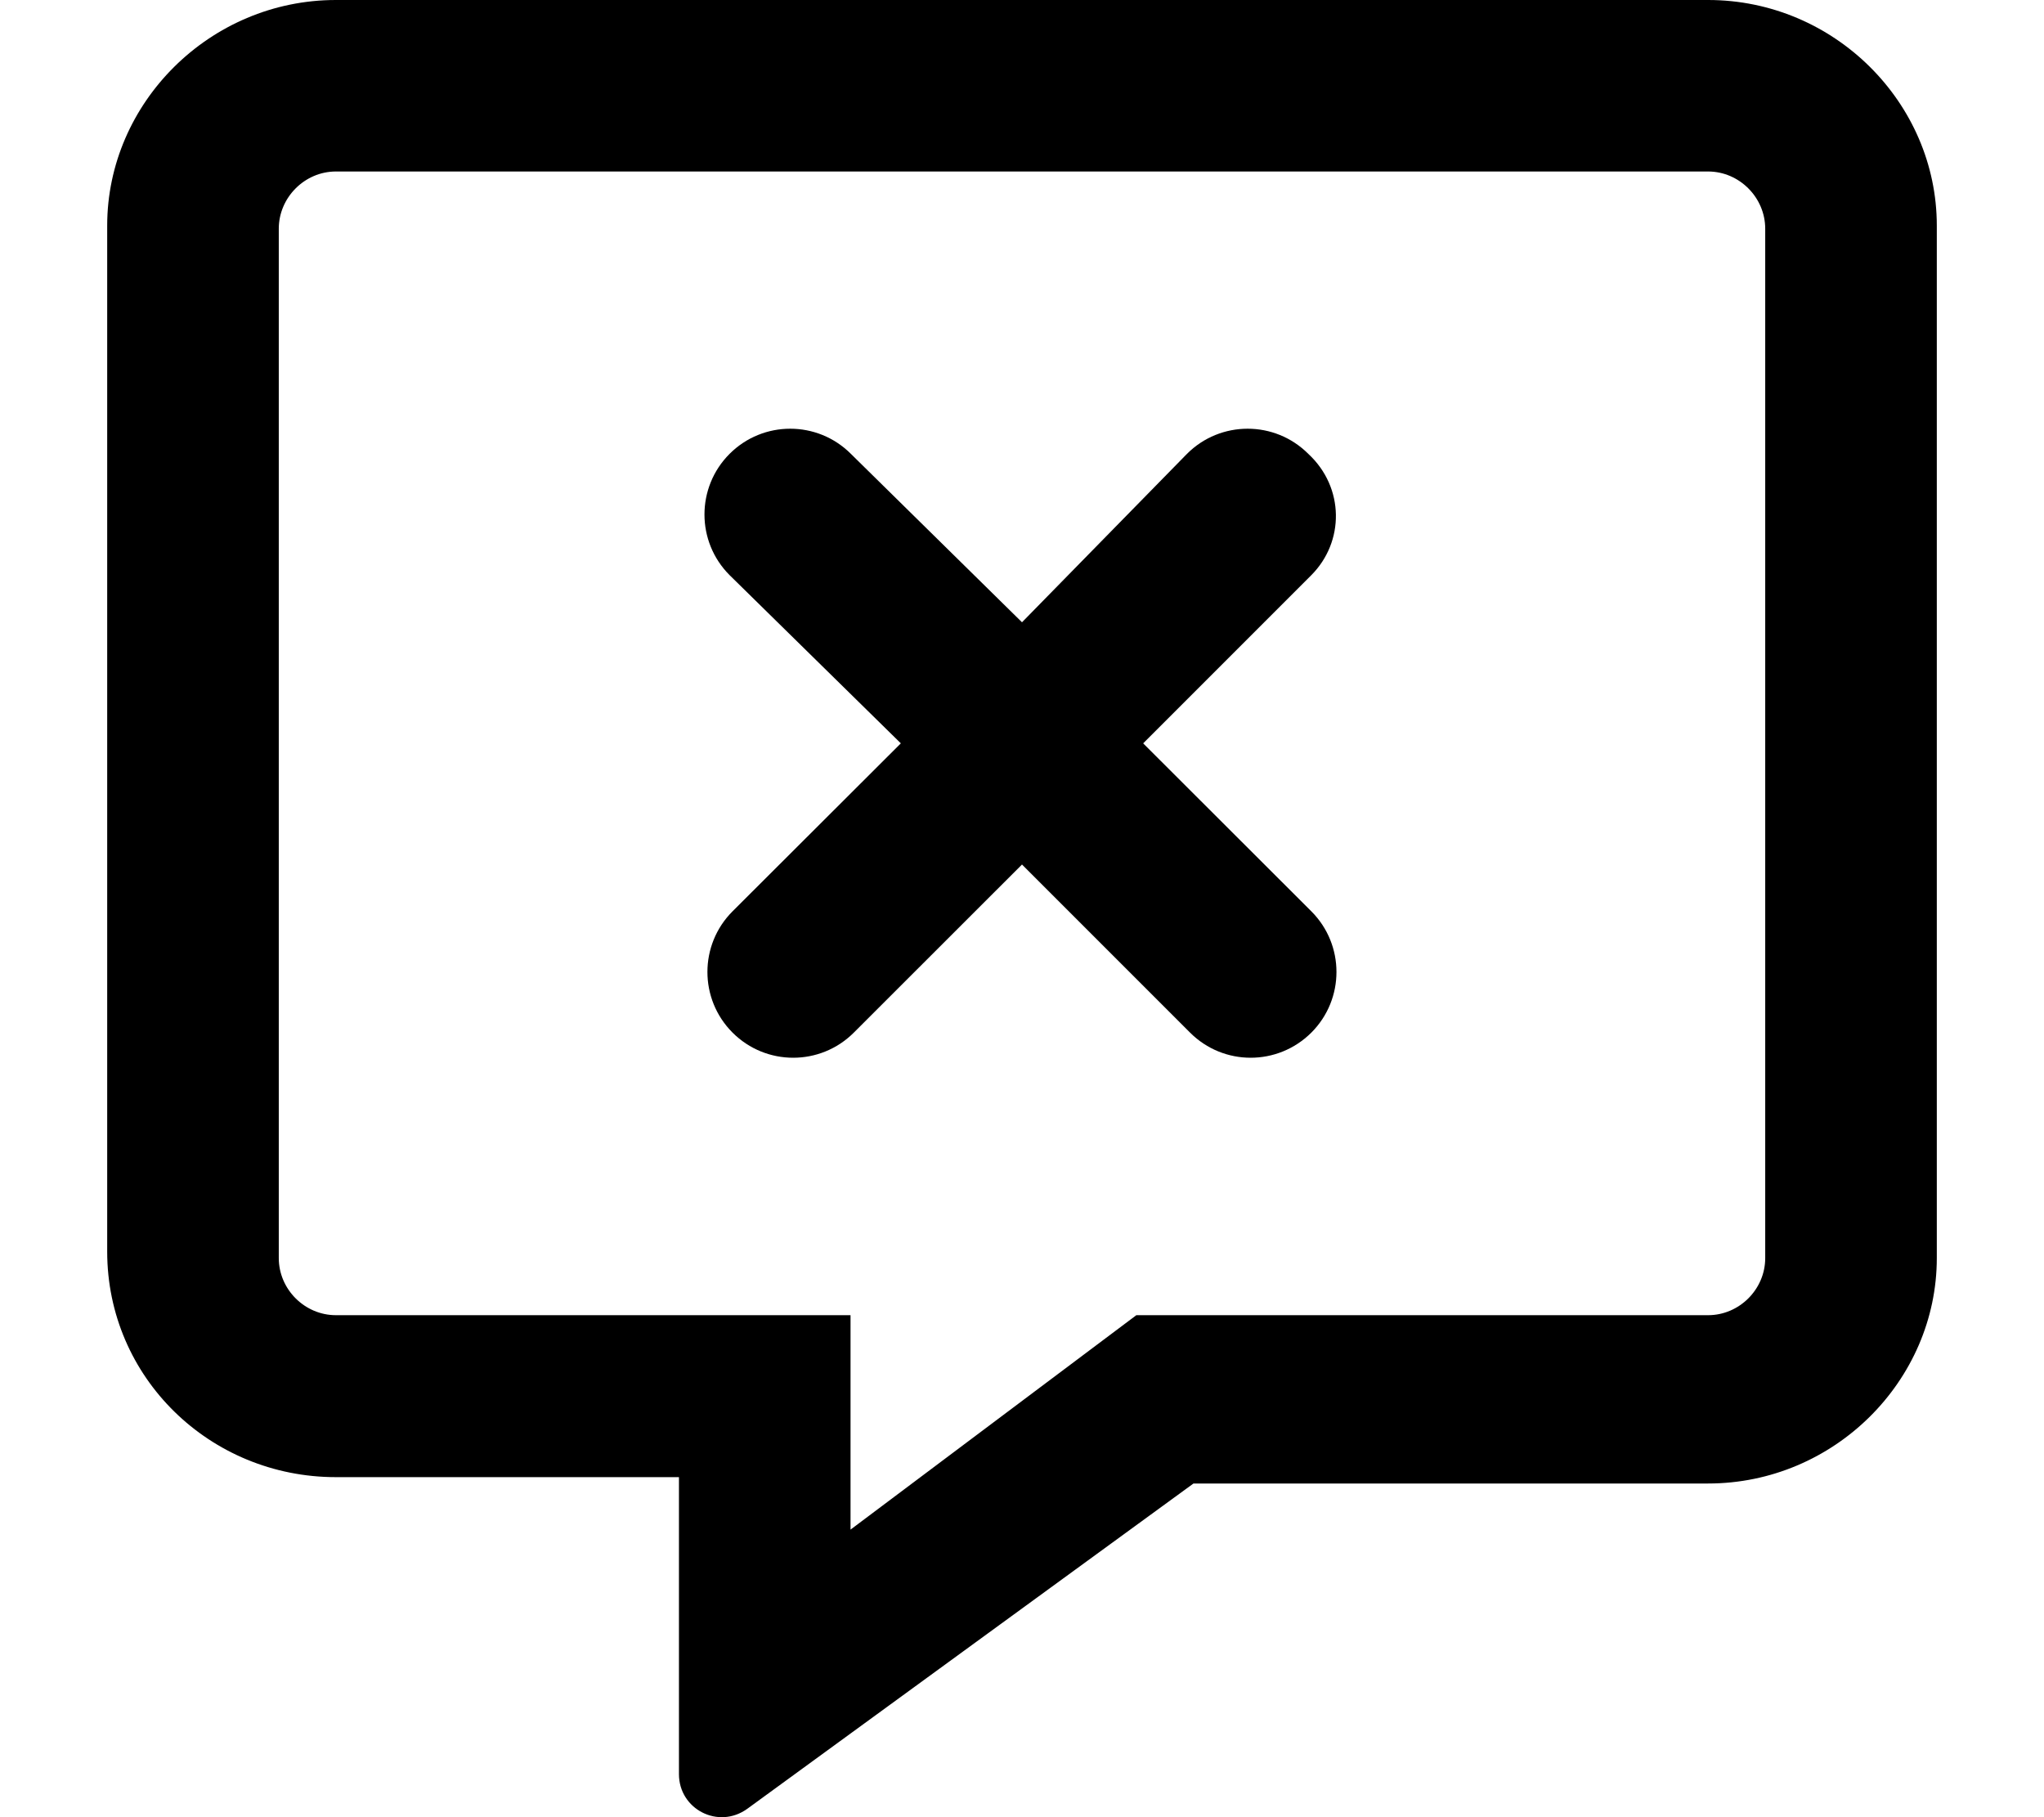 <svg viewBox="0 0 18 16" xmlns="http://www.w3.org/2000/svg"><path d="M15.042 0H2.958C1.849 0 0.944 0.905 0.944 1.986V11.02C0.944 12.129 1.849 13.006 2.958 13.006H5.979V15.621C5.979 15.93 6.326 16.11 6.581 15.926L10.51 13.062H15.042C16.151 13.062 17.056 12.158 17.056 11.077V1.986C17.056 0.905 16.153 0 15.042 0ZM15.545 11.077C15.545 11.352 15.317 11.58 15.042 11.58H10.007L7.49 13.468V11.58H2.958C2.683 11.58 2.455 11.352 2.455 11.077V2.014C2.455 1.739 2.683 1.51 2.958 1.51H15.042C15.317 1.51 15.545 1.739 15.545 2.014V11.077ZM11.521 3.996C11.226 3.701 10.748 3.701 10.453 3.996L9 5.479L7.493 3.996C7.198 3.701 6.72 3.701 6.425 3.996C6.13 4.291 6.13 4.769 6.425 5.064L7.933 6.545L6.451 8.024C6.156 8.319 6.156 8.797 6.451 9.092C6.746 9.387 7.224 9.387 7.519 9.092L9 7.612L10.48 9.092C10.775 9.387 11.252 9.387 11.548 9.092C11.843 8.797 11.843 8.319 11.548 8.024L10.067 6.545L11.547 5.065C11.841 4.771 11.841 4.292 11.521 3.996Z"/></svg>